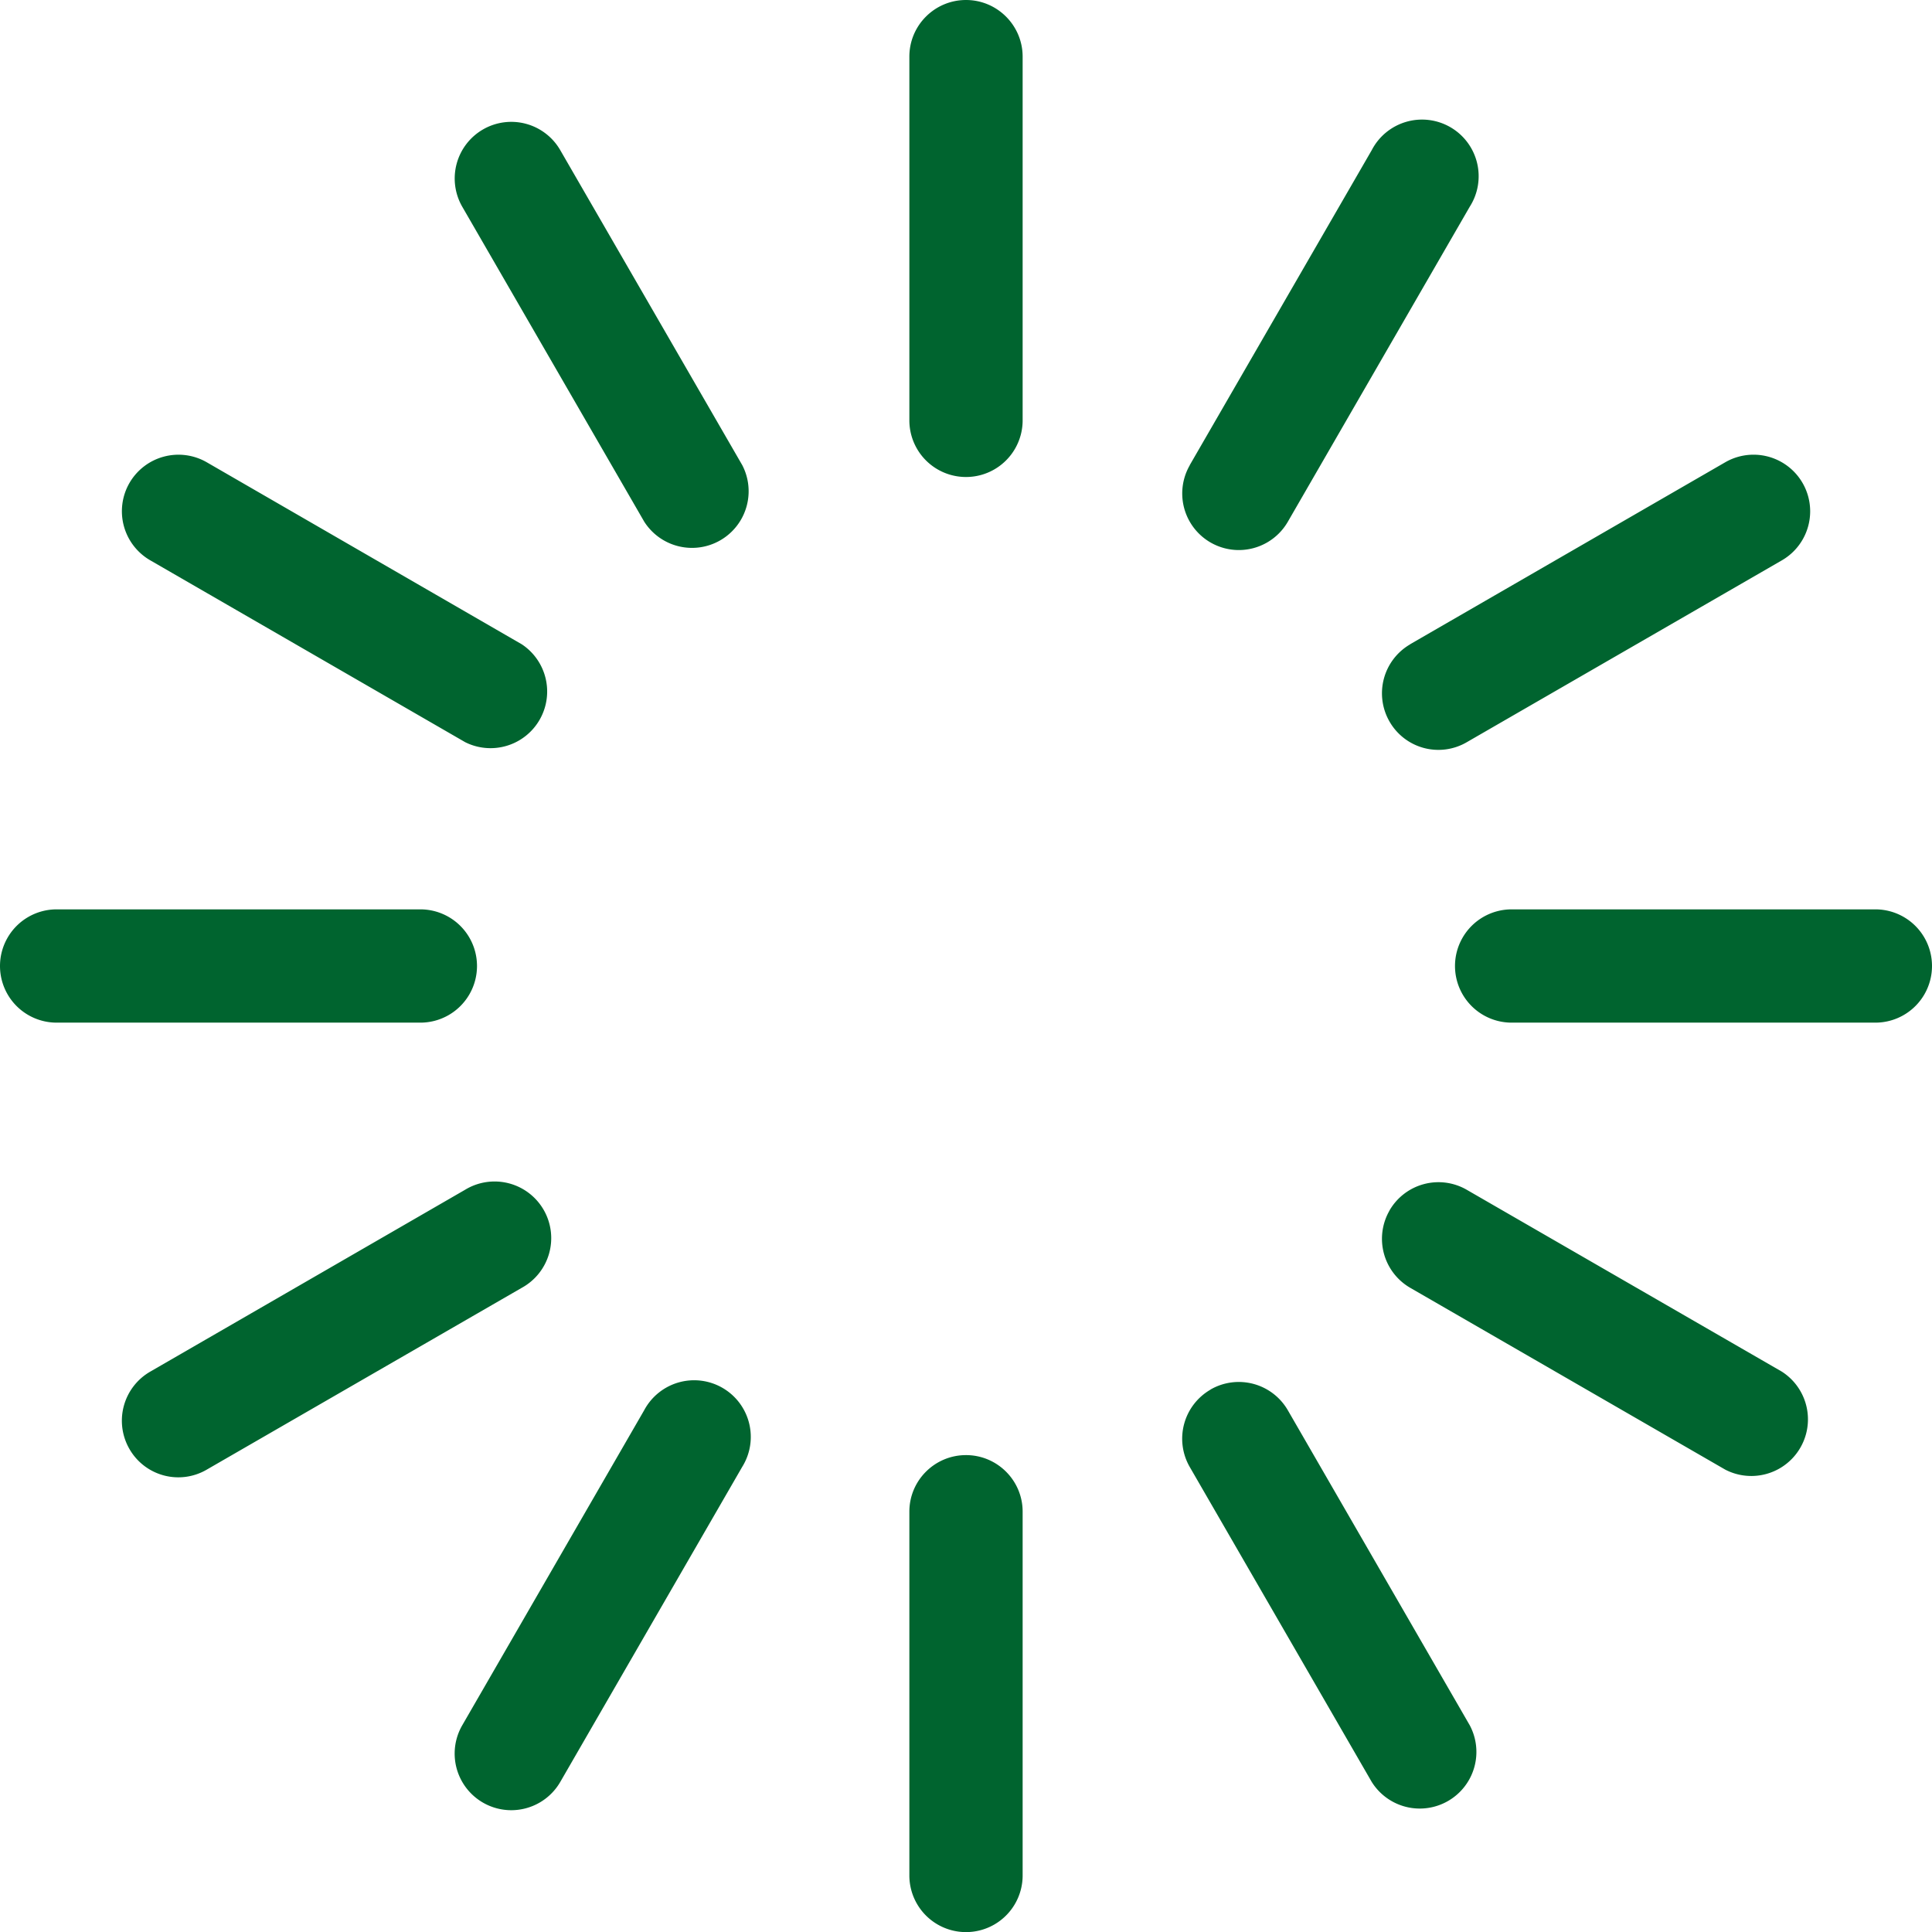 <svg width="19" height="19" viewBox="0 0 19 19" fill="none" xmlns="http://www.w3.org/2000/svg"><path d="M9.5 0c.307 0 .557.25.557.557v3.577a.557.557 0 01-1.114 0V.557c0-.308.25-.557.557-.557zm0 14.31c.307 0 .557.249.557.556v3.578a.557.557 0 01-1.114 0v-3.578c0-.307.25-.556.557-.556zm2.2-9.735l1.79-3.098a.557.557 0 11.964.556l-1.789 3.098a.556.556 0 11-.964-.556zM4.546 16.967l1.789-3.098a.557.557 0 11.964.557L5.51 17.524a.556.556 0 11-.964-.557zm9.323-10.632l3.098-1.789a.556.556 0 11.556.965l-3.098 1.788a.554.554 0 01-.76-.203.557.557 0 01.204-.76zM1.476 13.49l3.099-1.79a.557.557 0 11.556.965l-3.098 1.788a.554.554 0 01-.76-.203.557.557 0 01.203-.76zm13.39-4.547h3.577a.557.557 0 010 1.114h-3.577a.557.557 0 010-1.114zm-14.309 0h3.577a.557.557 0 010 1.114H.557a.557.557 0 010-1.114zm13.108 2.961a.556.556 0 01.76-.203l3.098 1.788a.557.557 0 01-.556.964l-3.098-1.788a.557.557 0 01-.204-.76zM1.273 4.75a.557.557 0 01.76-.204l3.098 1.79a.557.557 0 01-.556.963L1.477 5.51a.557.557 0 01-.204-.76zm10.632 8.915a.557.557 0 01.76.204l1.789 3.098a.557.557 0 01-.964.557l-1.79-3.098a.557.557 0 01.205-.76zM4.75 1.273a.556.556 0 01.76.204L7.3 4.575a.557.557 0 01-.964.556l-1.79-3.098a.557.557 0 01.204-.76z" fill="#00642F"/></svg>